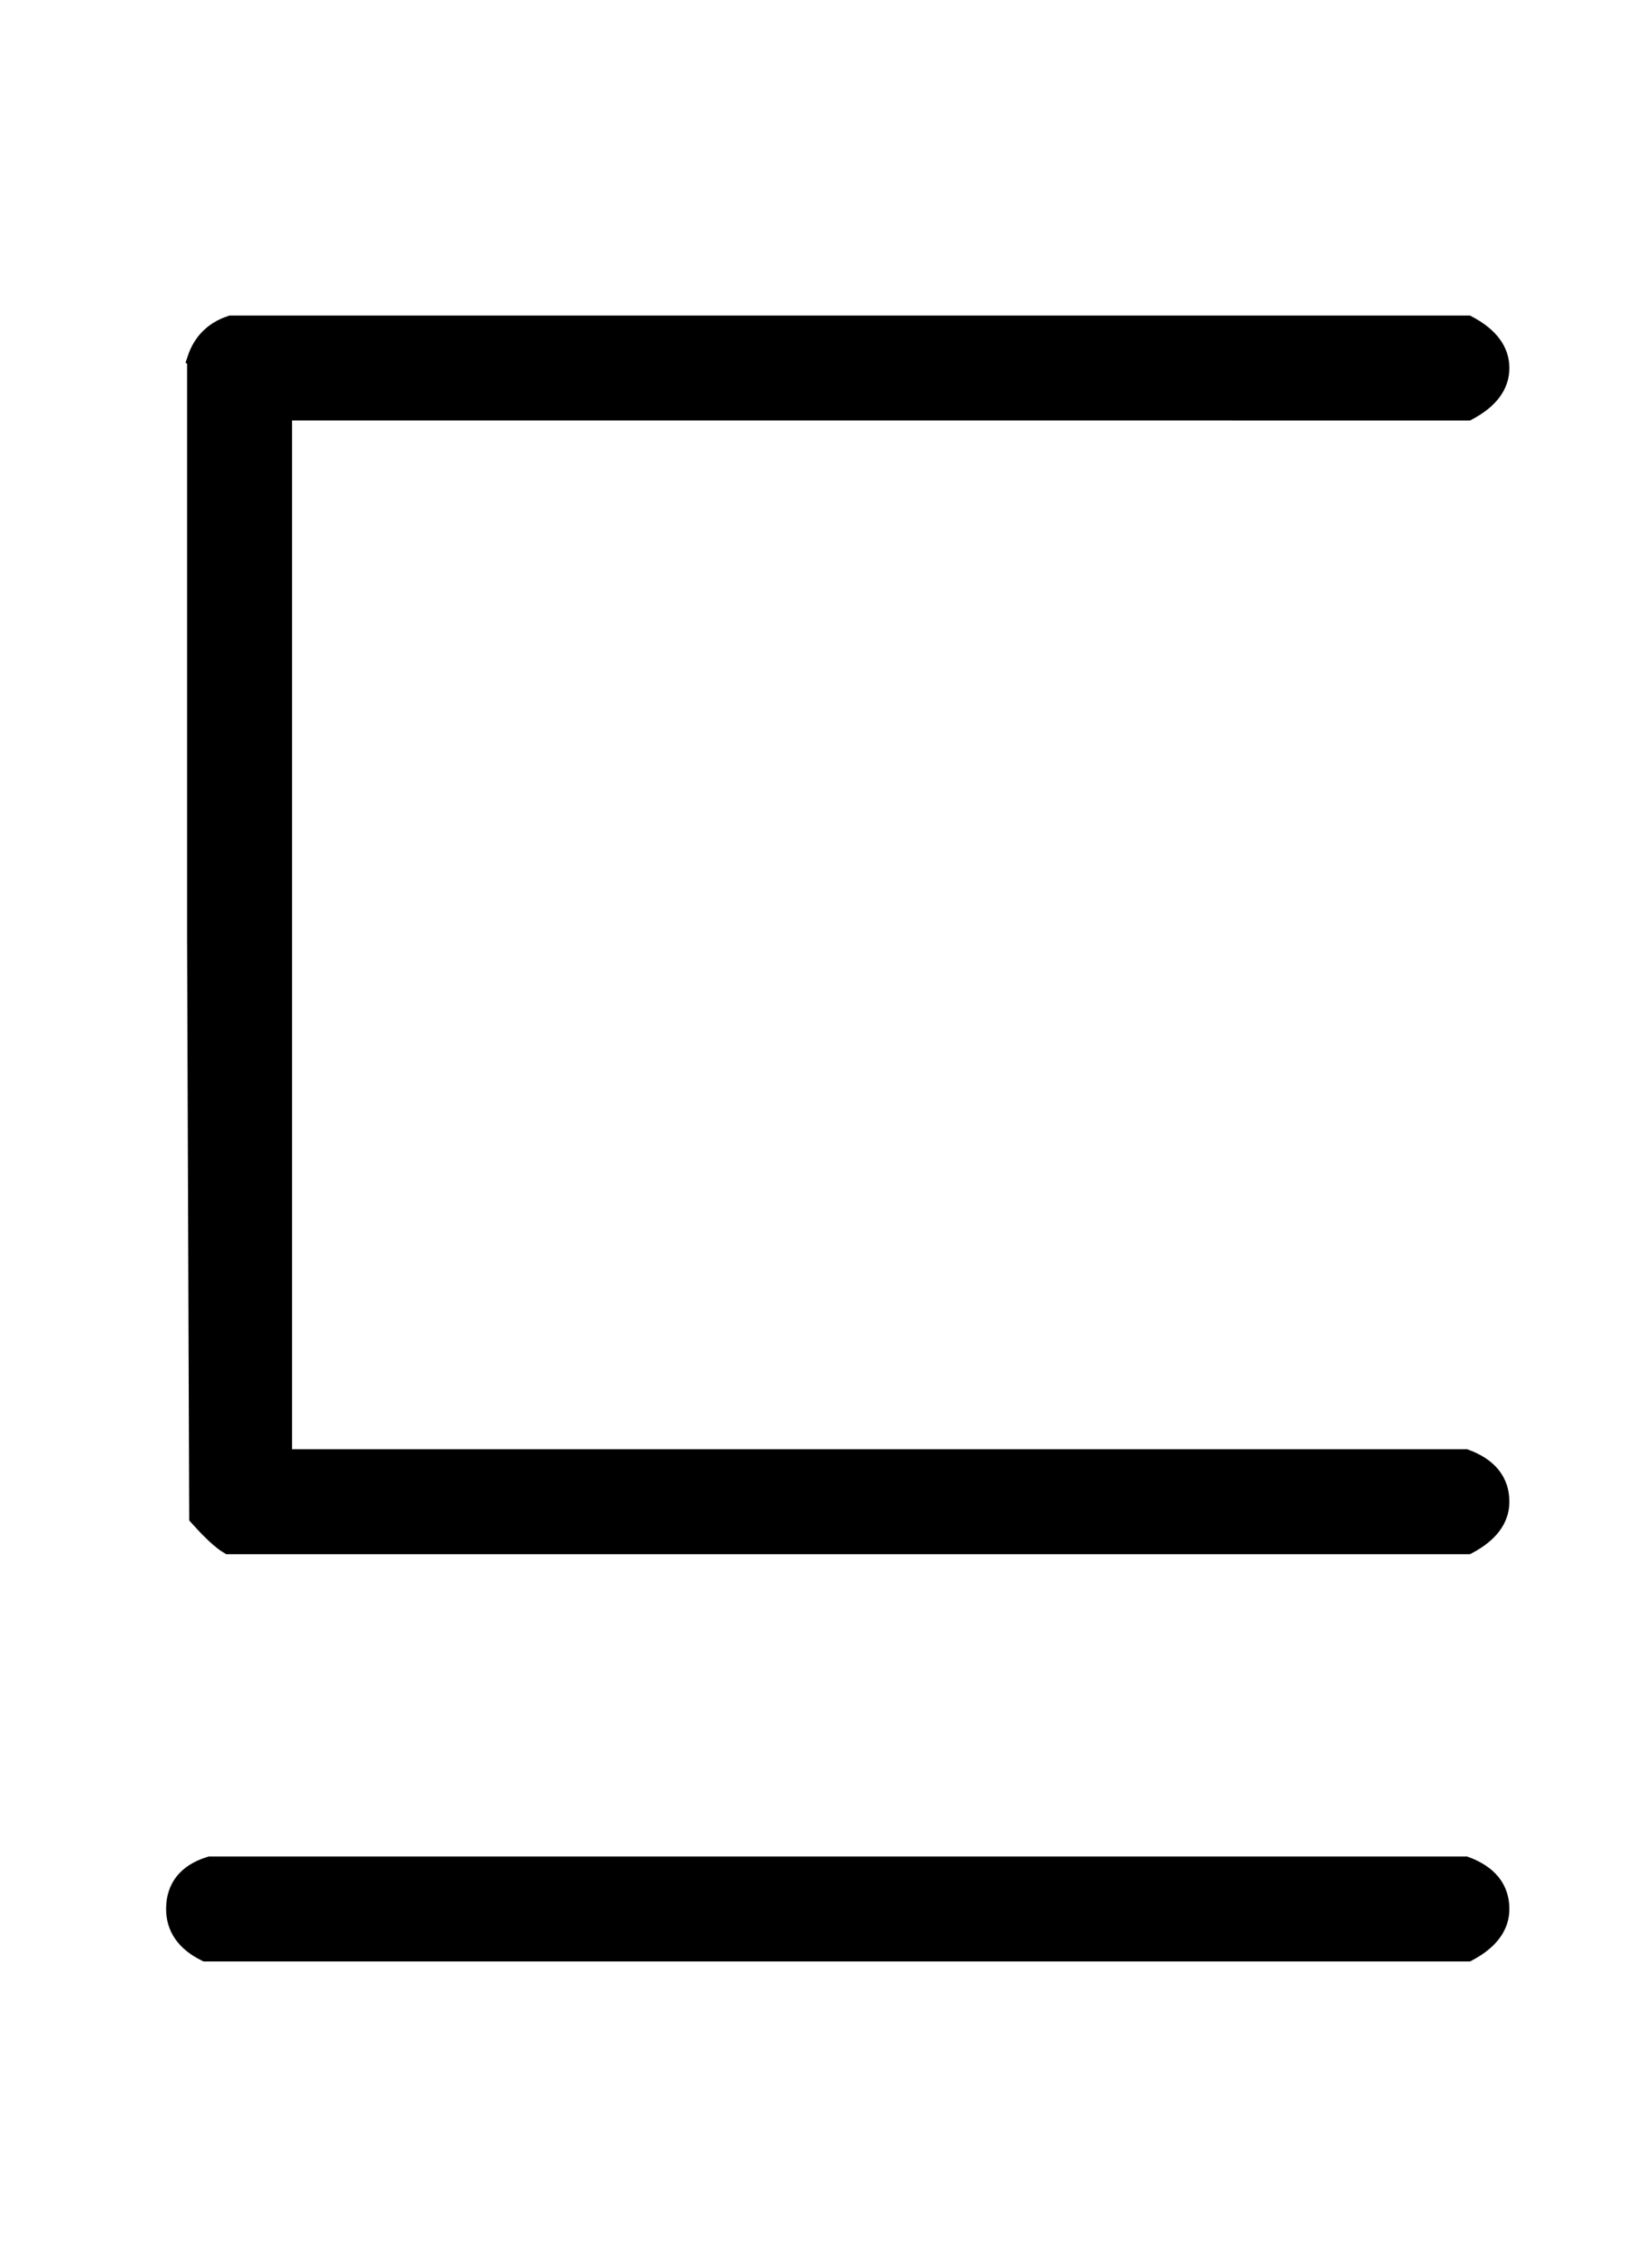 <?xml version="1.0" standalone="no"?>
<svg xmlns:xlink="http://www.w3.org/1999/xlink" style="vertical-align:-.671ex" width="1.819ex" height="2.509ex" viewBox="0 -791.3 783 1080.4" xmlns="http://www.w3.org/2000/svg">
    <title id="MathJax-SVG-1-Title">
        Equation
    </title>
    <desc id="MathJax-SVG-1-Desc">
        square-image-of-or-equal-to
    </desc>
    <defs>
        <path stroke-width="10" id="E1-MJMAIN-2291" d="M94 620q4 12 16 16h589q15-8 15-20t-15-20H134V96h564q16-6 16-20 0-12-15-20H109q-5 3-14 13l-1 275v276zM84-118q0 15 16 20h598q16-6 16-20 0-12-15-20H98q-14 7-14 20z"/>
    </defs>
    <g stroke="currentColor" fill="currentColor" stroke-width="0" transform="matrix(1 0 0 -1 0 0)">
        <use xlink:href="#E1-MJMAIN-2291"/>
    </g>
</svg>
